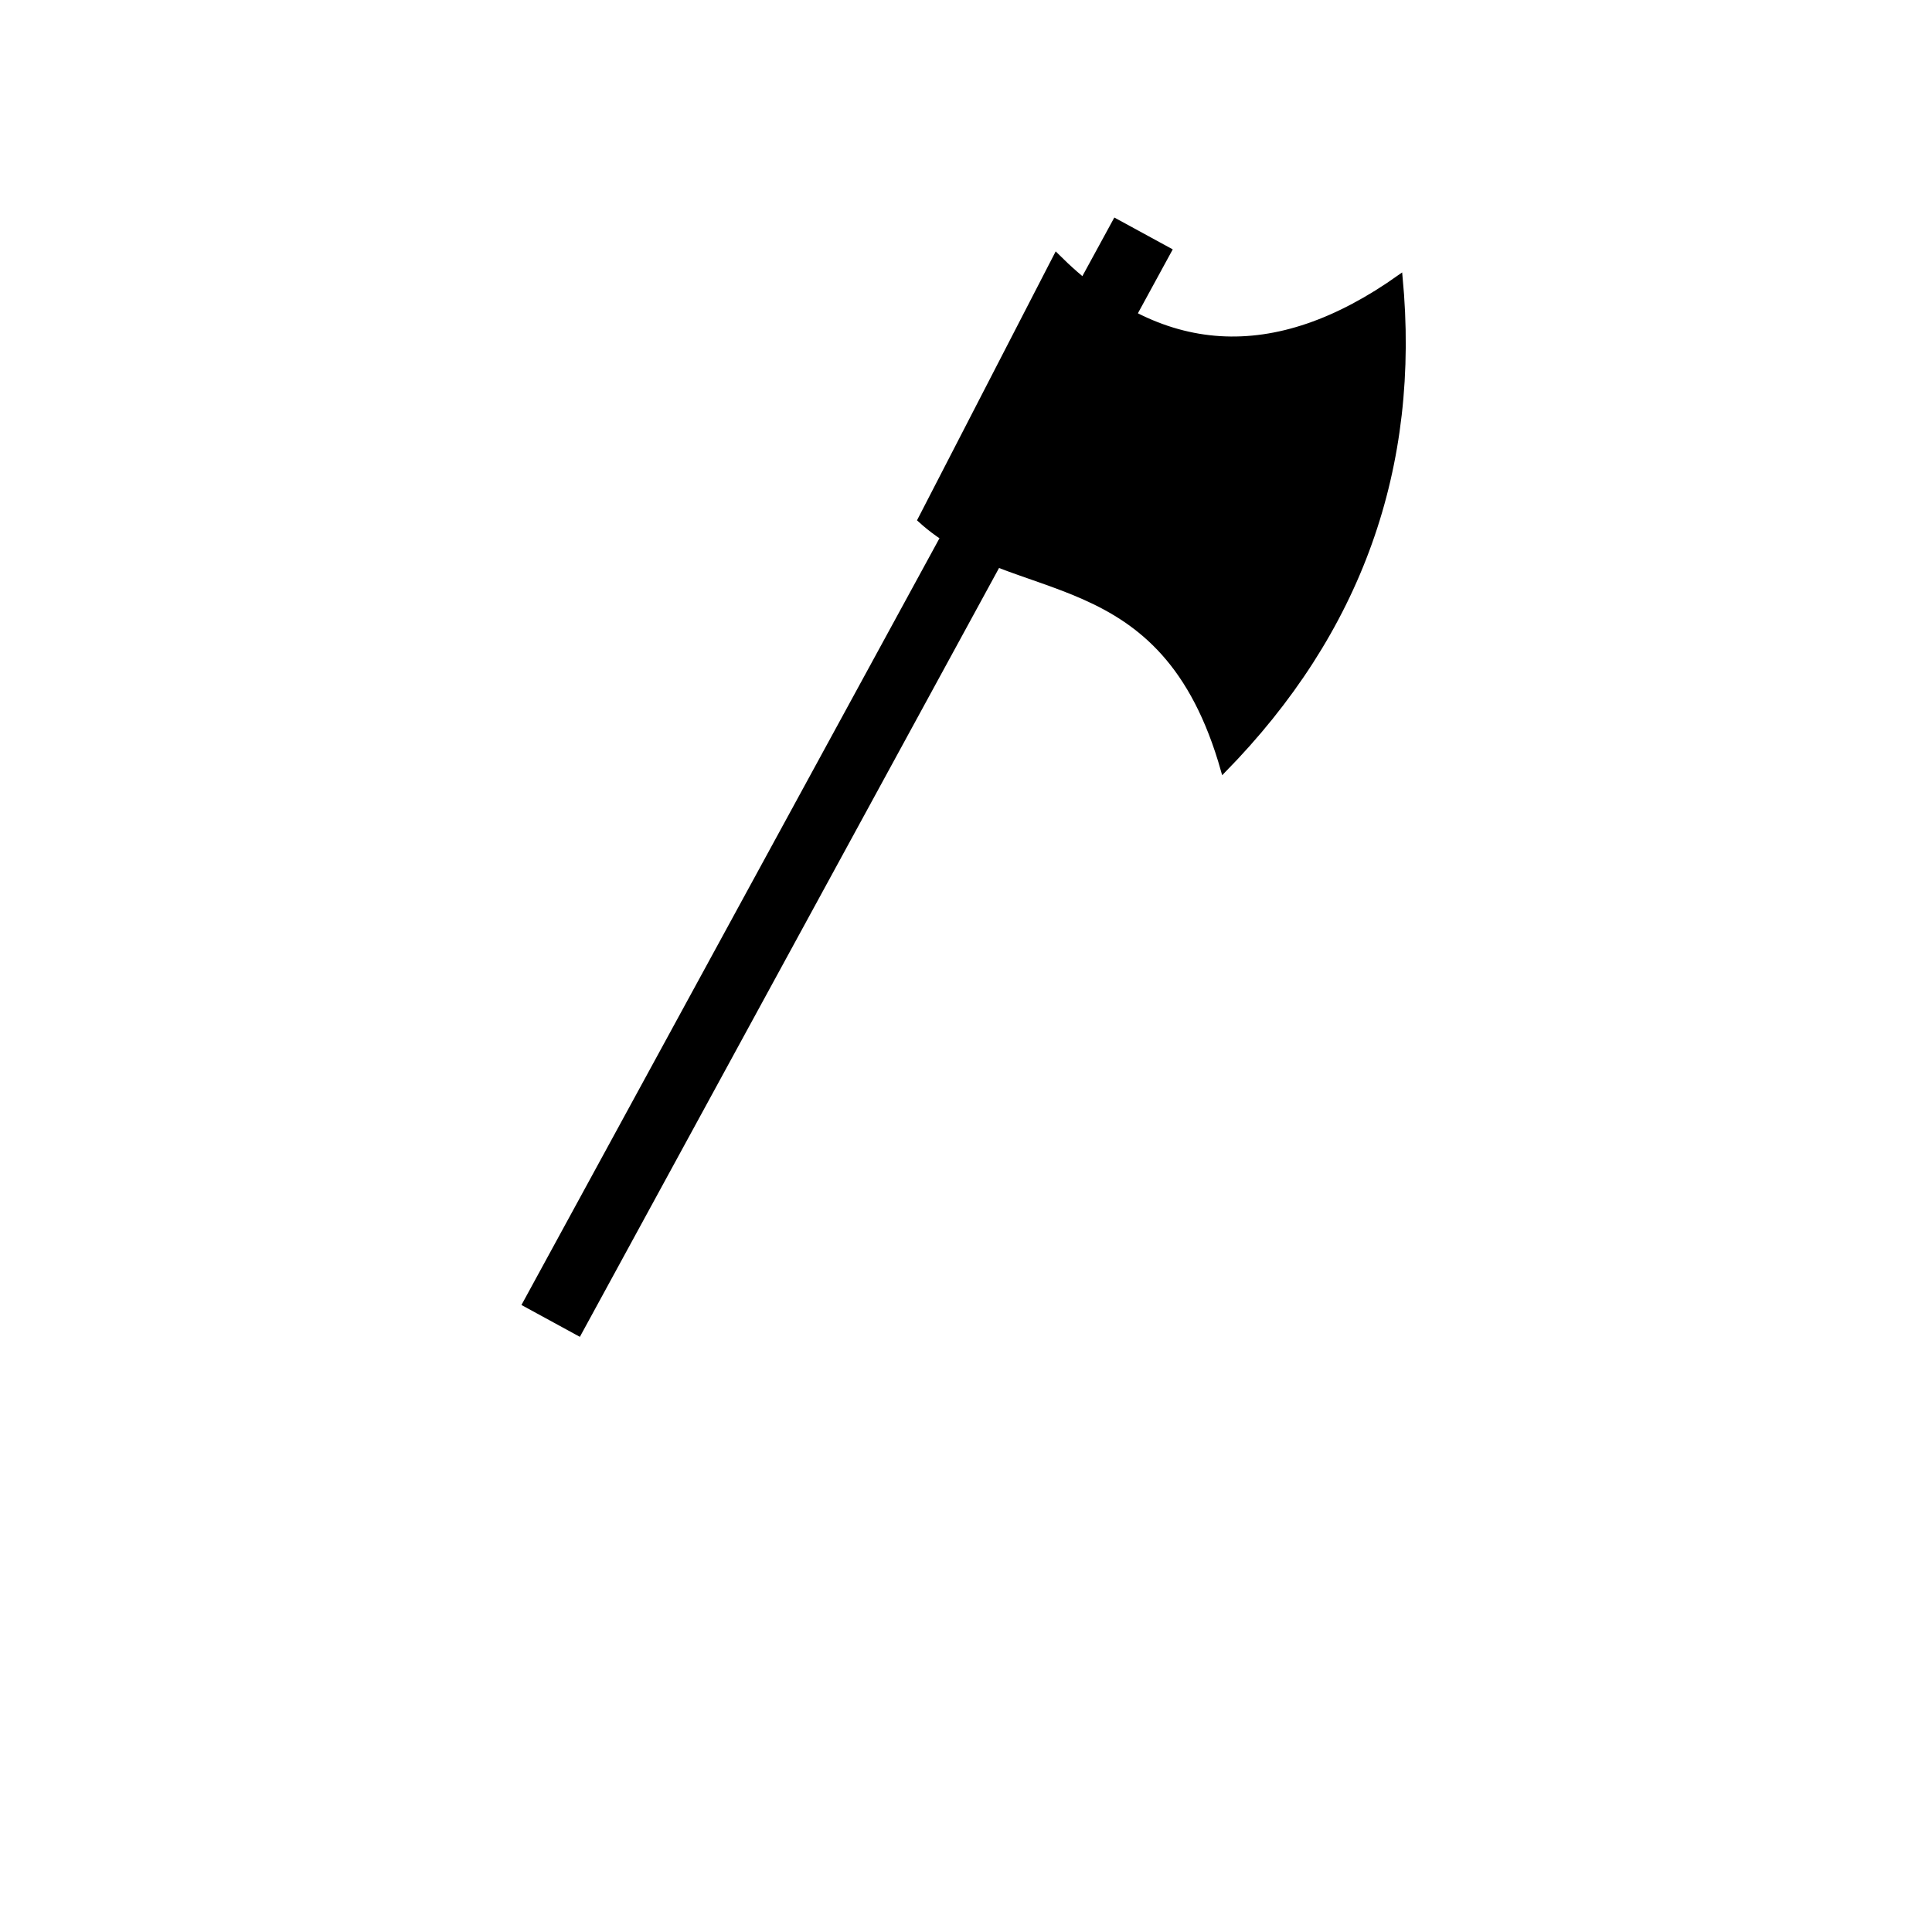 <?xml version="1.0" encoding="UTF-8" standalone="no"?>

<!-- Created with PainterSVG V3.34 -->

<svg  xmlns="http://www.w3.org/2000/svg" id="null"  width="45" height="45" viewBox="0 0 559.369 793.699">
<defs></defs>
<path id="path2" d=" M 260.792,213.545 316.791,104.953 Q 380.63,168.831 458.035,113.736 469.207,231.112 385.418,316.549 C 360.68,228.716 299.395,248.918 260.792,213.545 Z" style="fill:#0;fill-opacity:1;stroke:#0;stroke-width:2;stroke-opacity:1;stroke-linecap:butt;stroke-miterlimit:4;stroke-dashoffset:0;"/>
<path id="path3" d=" M 363.941,102.647 340.82,90.042 97.737,535.914 120.858,548.519 363.941,102.647 Z" style="fill:#0;fill-opacity:1;stroke:#0;stroke-width:1;stroke-opacity:1;stroke-linecap:butt;stroke-miterlimit:4;stroke-dashoffset:0;"/>
</svg>
